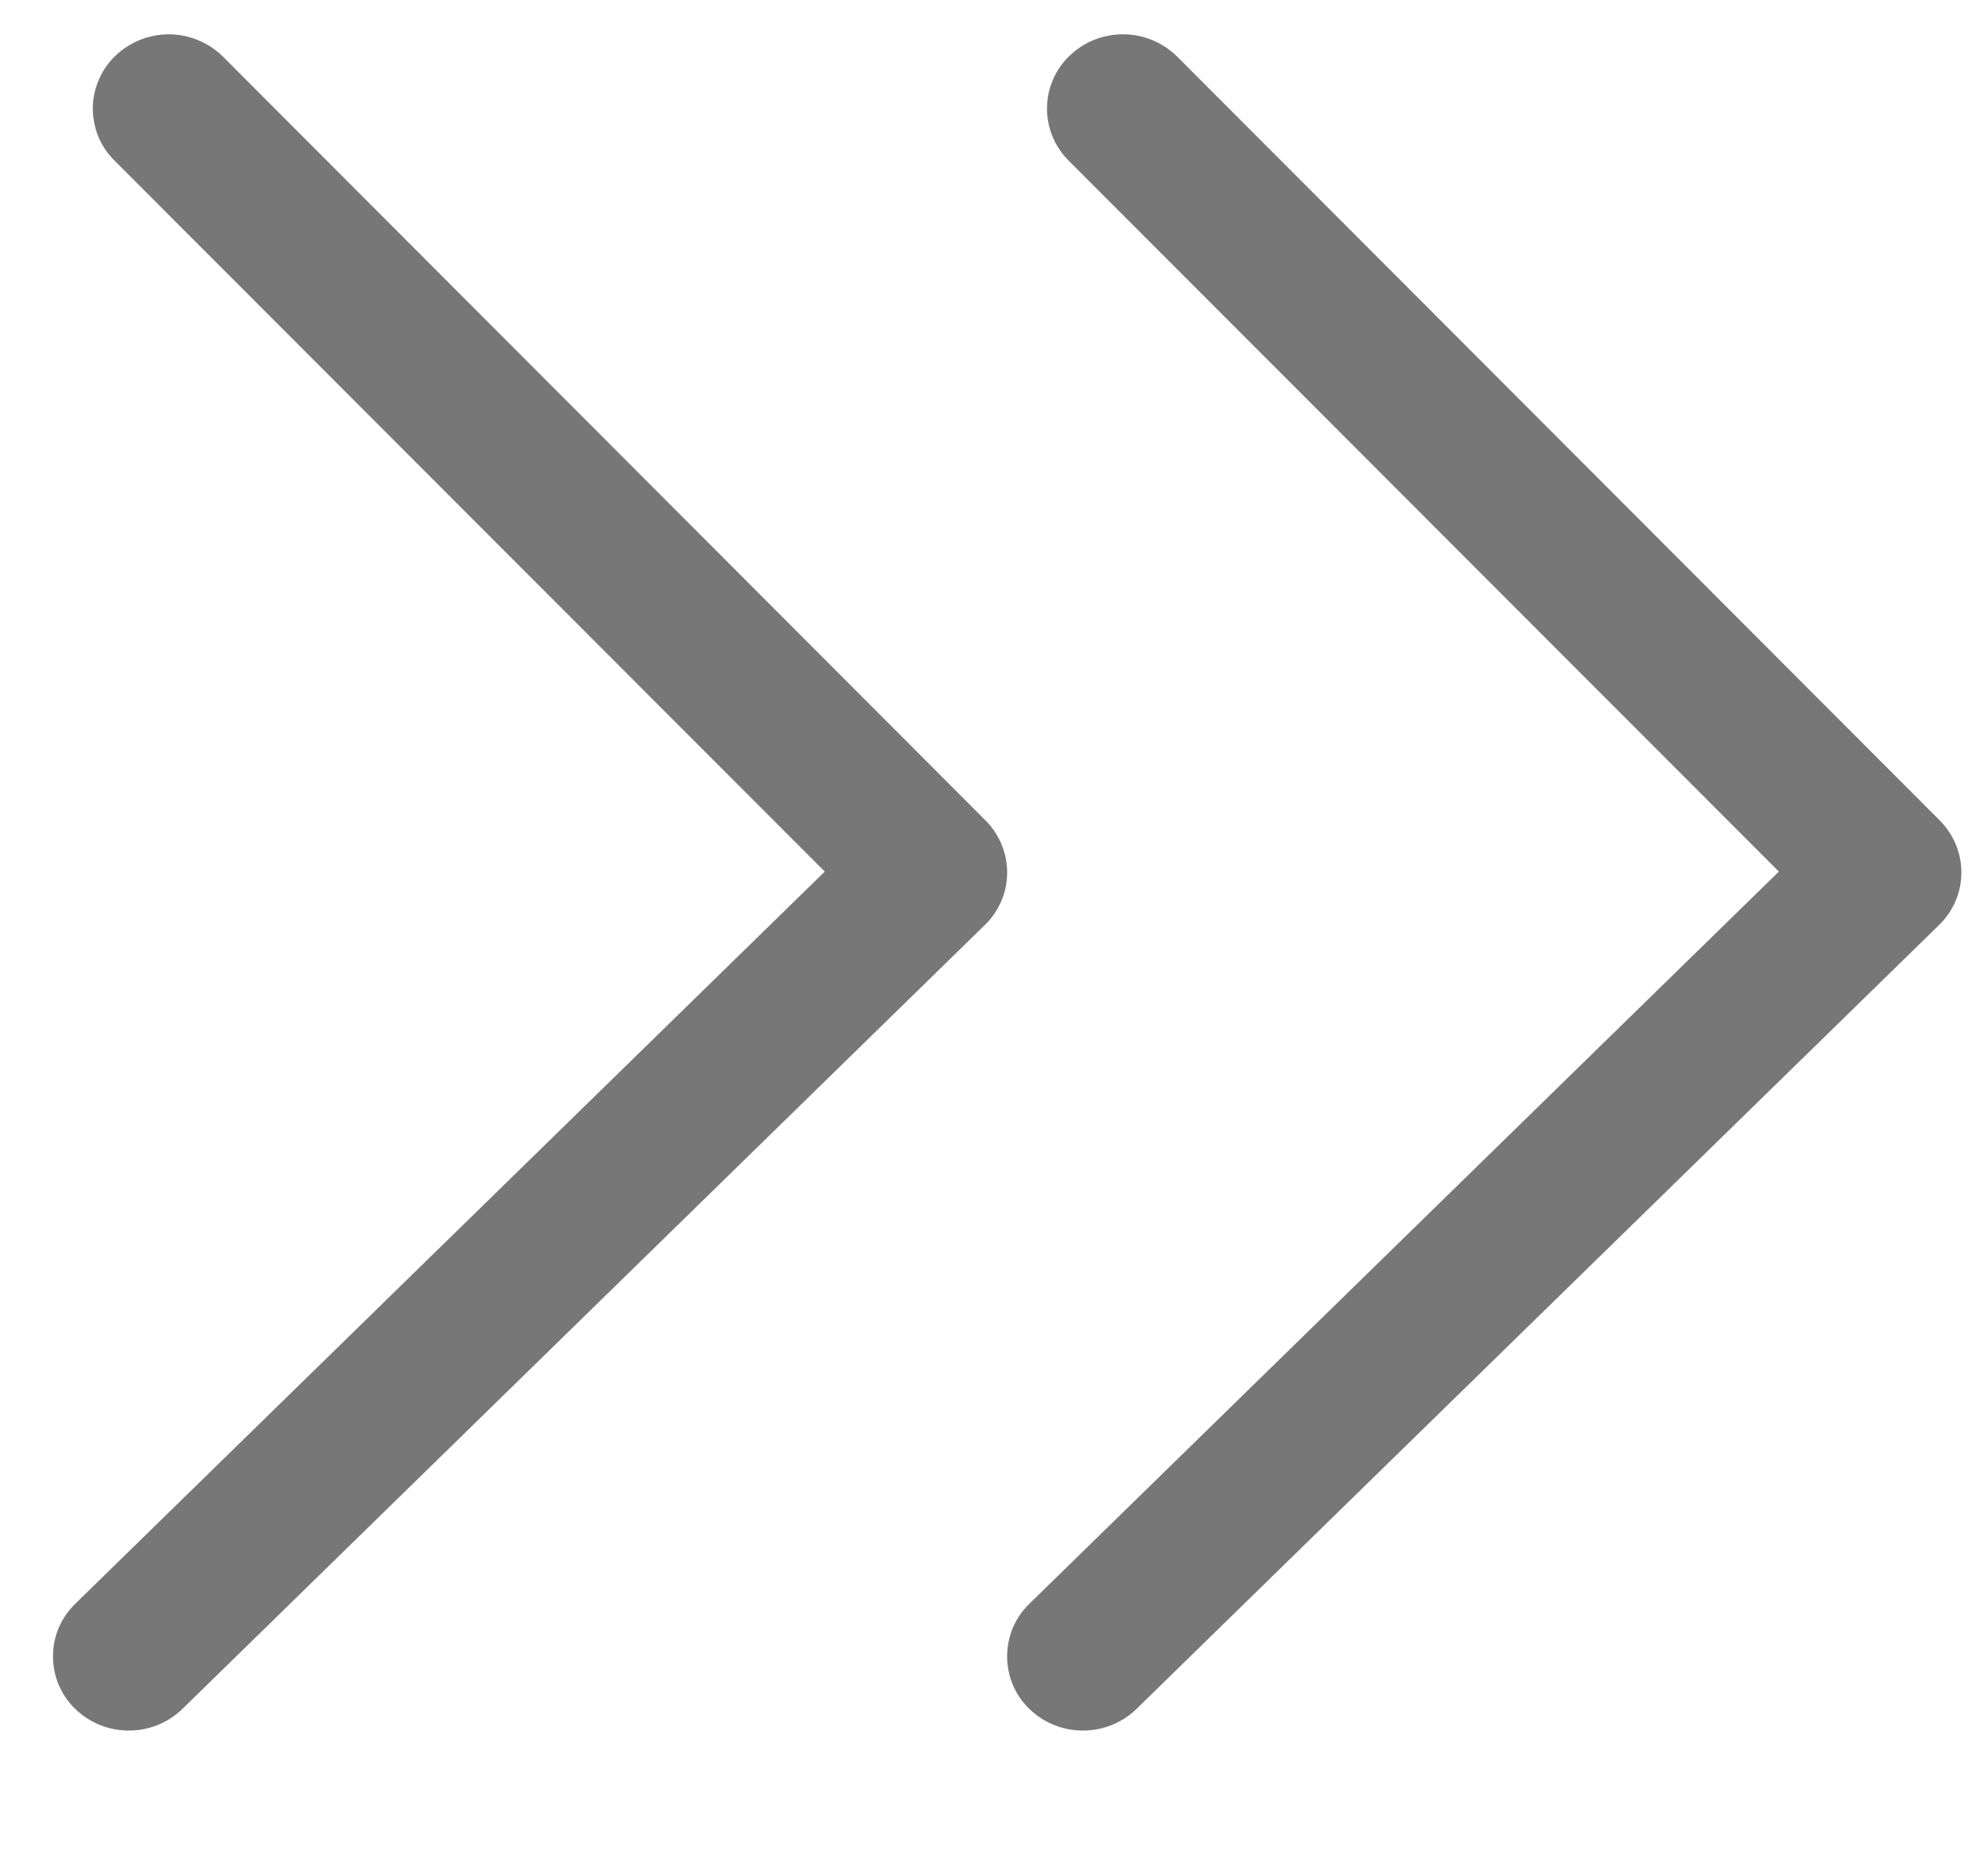 <svg width="15" height="14" viewBox="0 0 15 14" fill="none" xmlns="http://www.w3.org/2000/svg">
<path d="M8.882 0.427C8.775 0.321 8.63 0.26 8.479 0.259C8.327 0.257 8.181 0.315 8.072 0.419C8.018 0.47 7.975 0.531 7.946 0.599C7.916 0.667 7.901 0.739 7.9 0.813C7.899 0.887 7.913 0.96 7.941 1.029C7.969 1.097 8.01 1.159 8.062 1.211L13.422 6.577L7.766 12.103C7.713 12.155 7.671 12.216 7.642 12.284C7.614 12.352 7.599 12.425 7.599 12.499C7.599 12.573 7.614 12.646 7.642 12.714C7.671 12.782 7.713 12.844 7.766 12.895C7.875 13.001 8.02 13.059 8.171 13.059C8.322 13.059 8.467 13.001 8.576 12.895L14.632 6.979C14.684 6.928 14.726 6.867 14.755 6.8C14.784 6.732 14.799 6.66 14.799 6.586C14.8 6.513 14.785 6.44 14.757 6.372C14.729 6.305 14.688 6.243 14.636 6.191L8.882 0.427ZM1.682 0.427C1.575 0.321 1.43 0.261 1.279 0.259C1.128 0.258 0.982 0.315 0.873 0.419C0.819 0.47 0.776 0.531 0.747 0.599C0.717 0.667 0.701 0.739 0.7 0.813C0.7 0.887 0.714 0.96 0.741 1.029C0.769 1.097 0.811 1.159 0.863 1.211L6.223 6.577L0.567 12.103C0.514 12.155 0.472 12.216 0.443 12.284C0.414 12.352 0.4 12.425 0.4 12.499C0.4 12.573 0.414 12.646 0.443 12.714C0.472 12.782 0.514 12.844 0.567 12.895C0.676 13.001 0.821 13.059 0.972 13.059C1.123 13.059 1.268 13.001 1.377 12.895L7.432 6.979C7.485 6.928 7.526 6.867 7.555 6.8C7.584 6.732 7.599 6.66 7.599 6.586C7.6 6.513 7.585 6.44 7.557 6.372C7.529 6.305 7.488 6.243 7.436 6.191L1.682 0.427Z" fill="#777777"/>
</svg>
